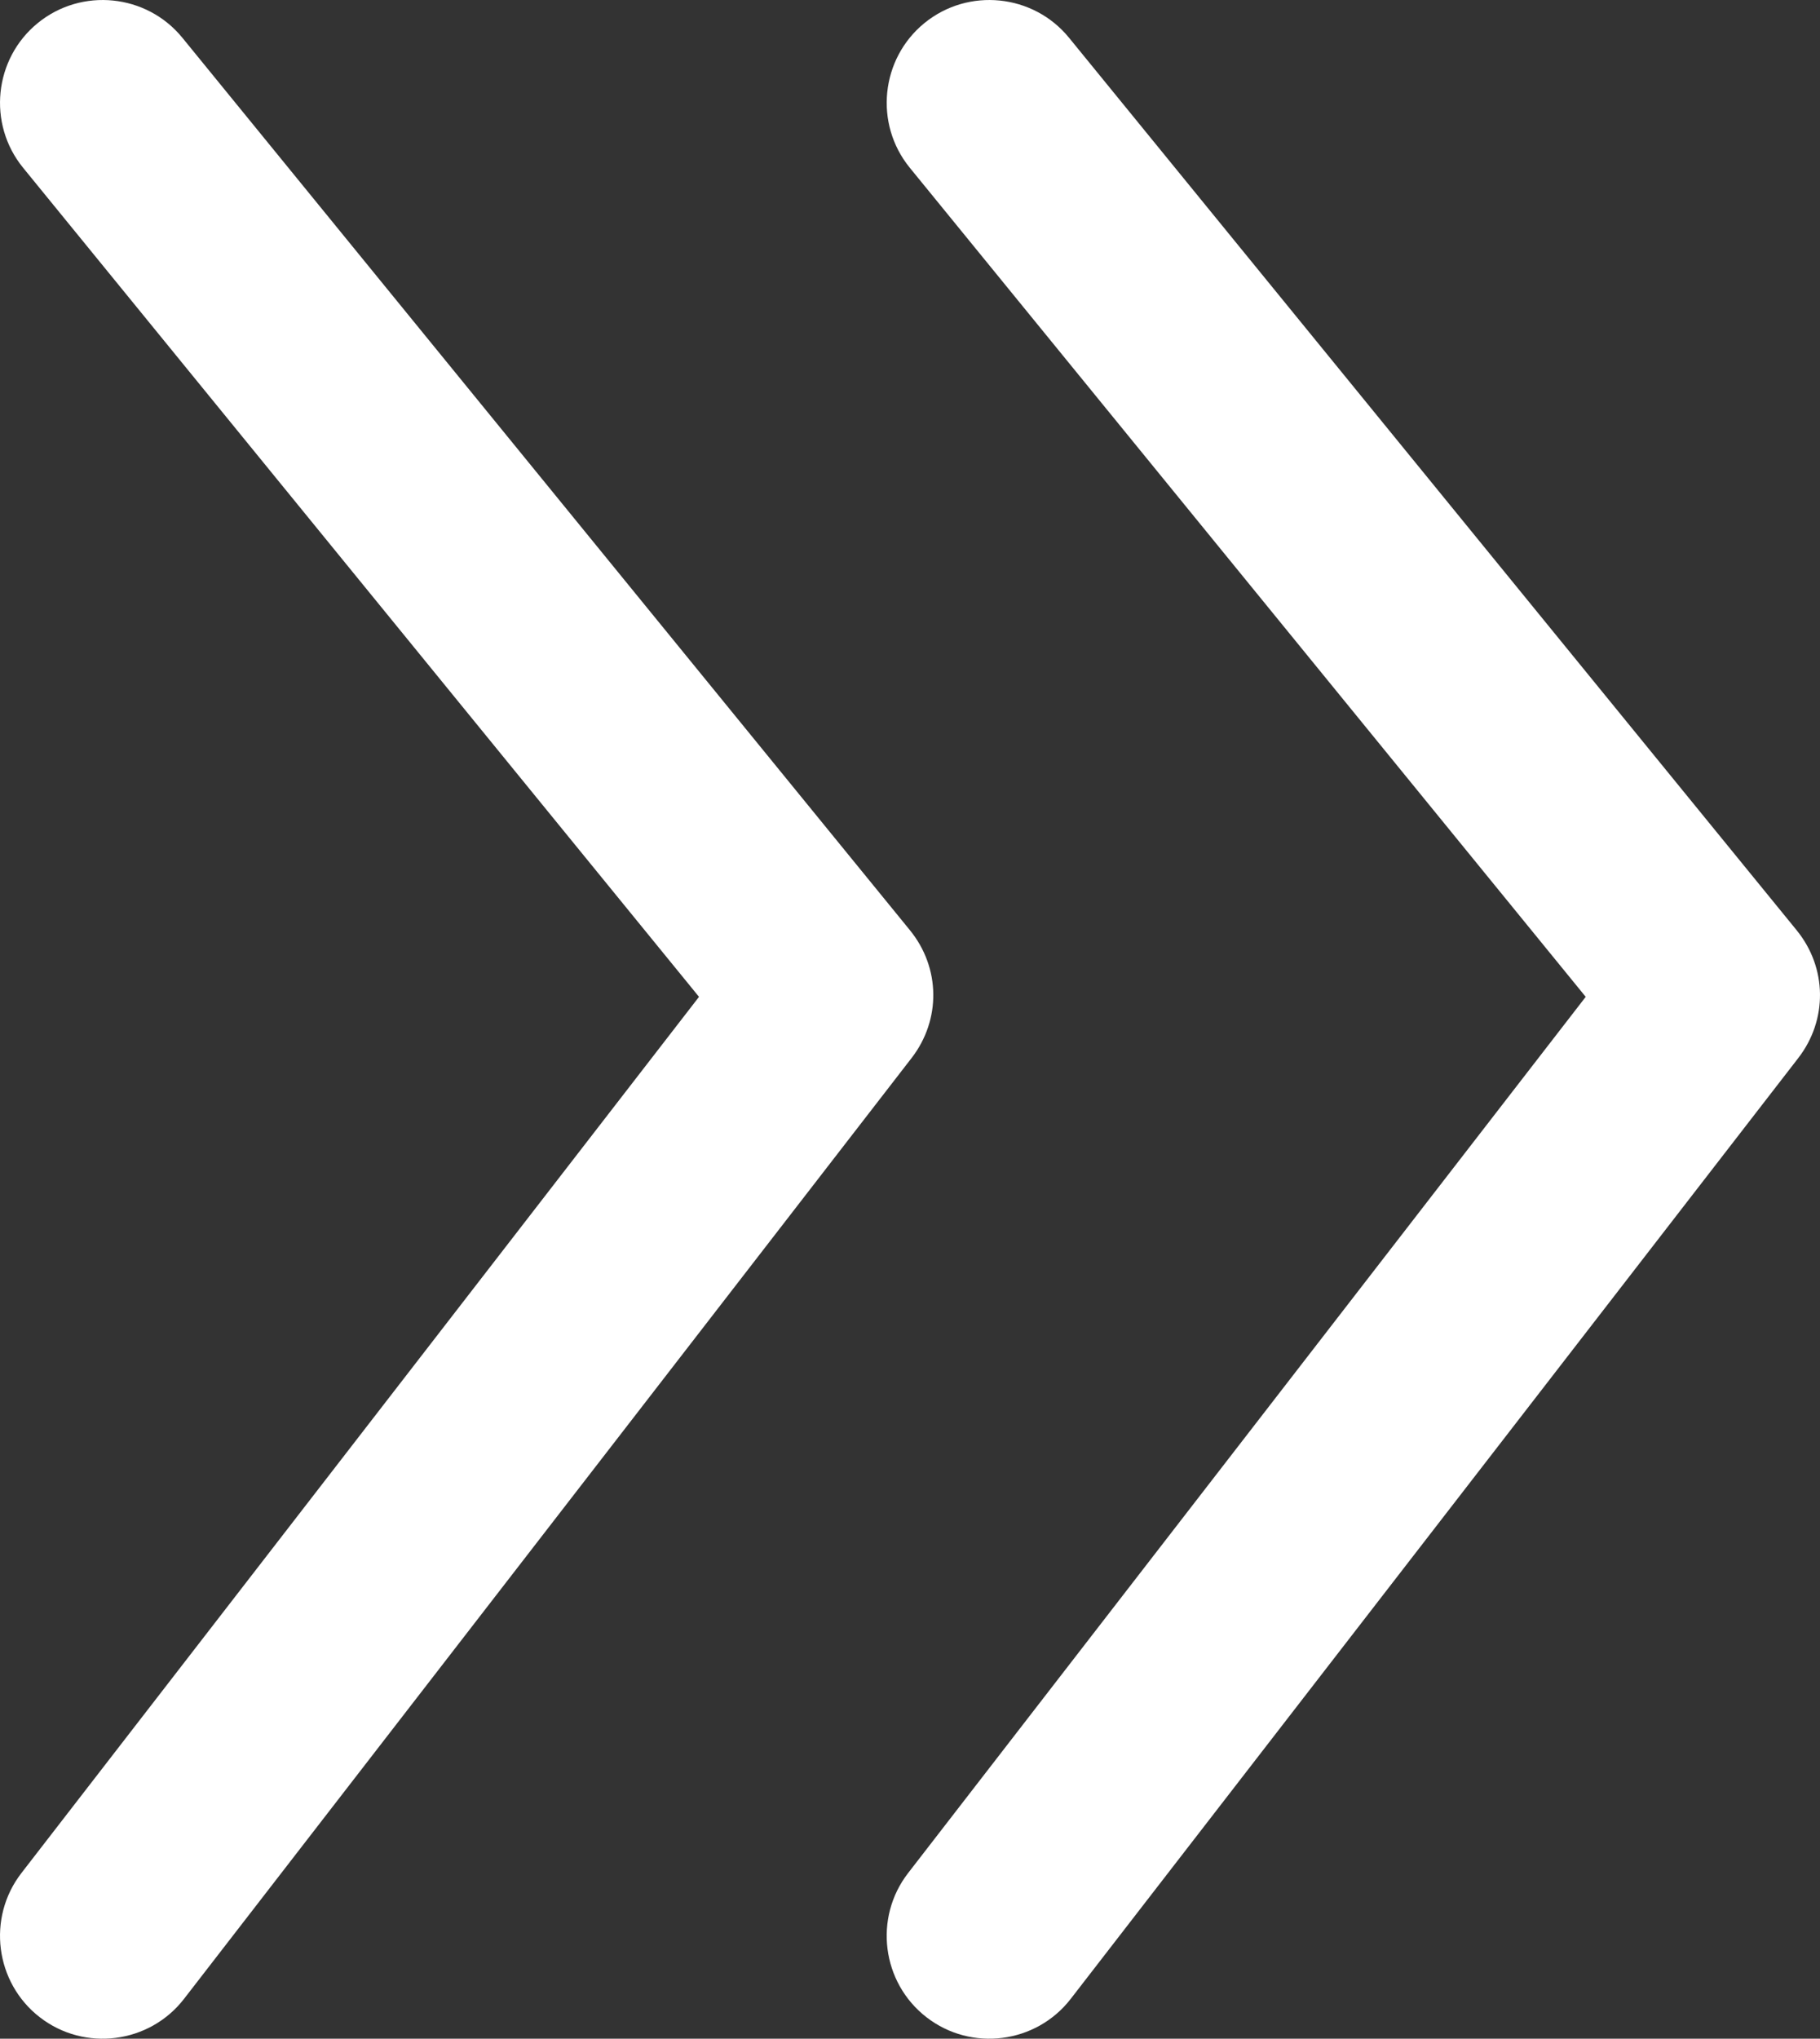 <svg clip-rule="evenodd" fill-rule="evenodd" image-rendering="optimizeQuality" shape-rendering="geometricPrecision" text-rendering="geometricPrecision" version="1.1" viewBox="0 0 67761 75881" xml:space="preserve" xmlns="http://www.w3.org/2000/svg">
	<rect x="0" y="0" width="67761" height="75881" fill="#333333" stroke="none"/>
	<path fill="#fff" d="m59038 37103l-25228 32613c-1290 1667-982 4079 686 5368 1667 1290 4078 982 5368-685l27087-35017c1102-1425 1077-3364-61-4760l-27088-33216c-1332-1634-3750-1879-5384-548-1633 1333-1878 3751-547 5384l25167 30861zm-33013 0l-25228 32613c-1289 1667-981 4079 686 5368 1667 1290 4078 982 5368-685l27087-35017c1102-1425 1077-3364-61-4760l-27087-33216c-1333-1634-3751-1879-5384-548-1634 1333-1879 3751-548 5384l25167 30861z"/>
</svg>